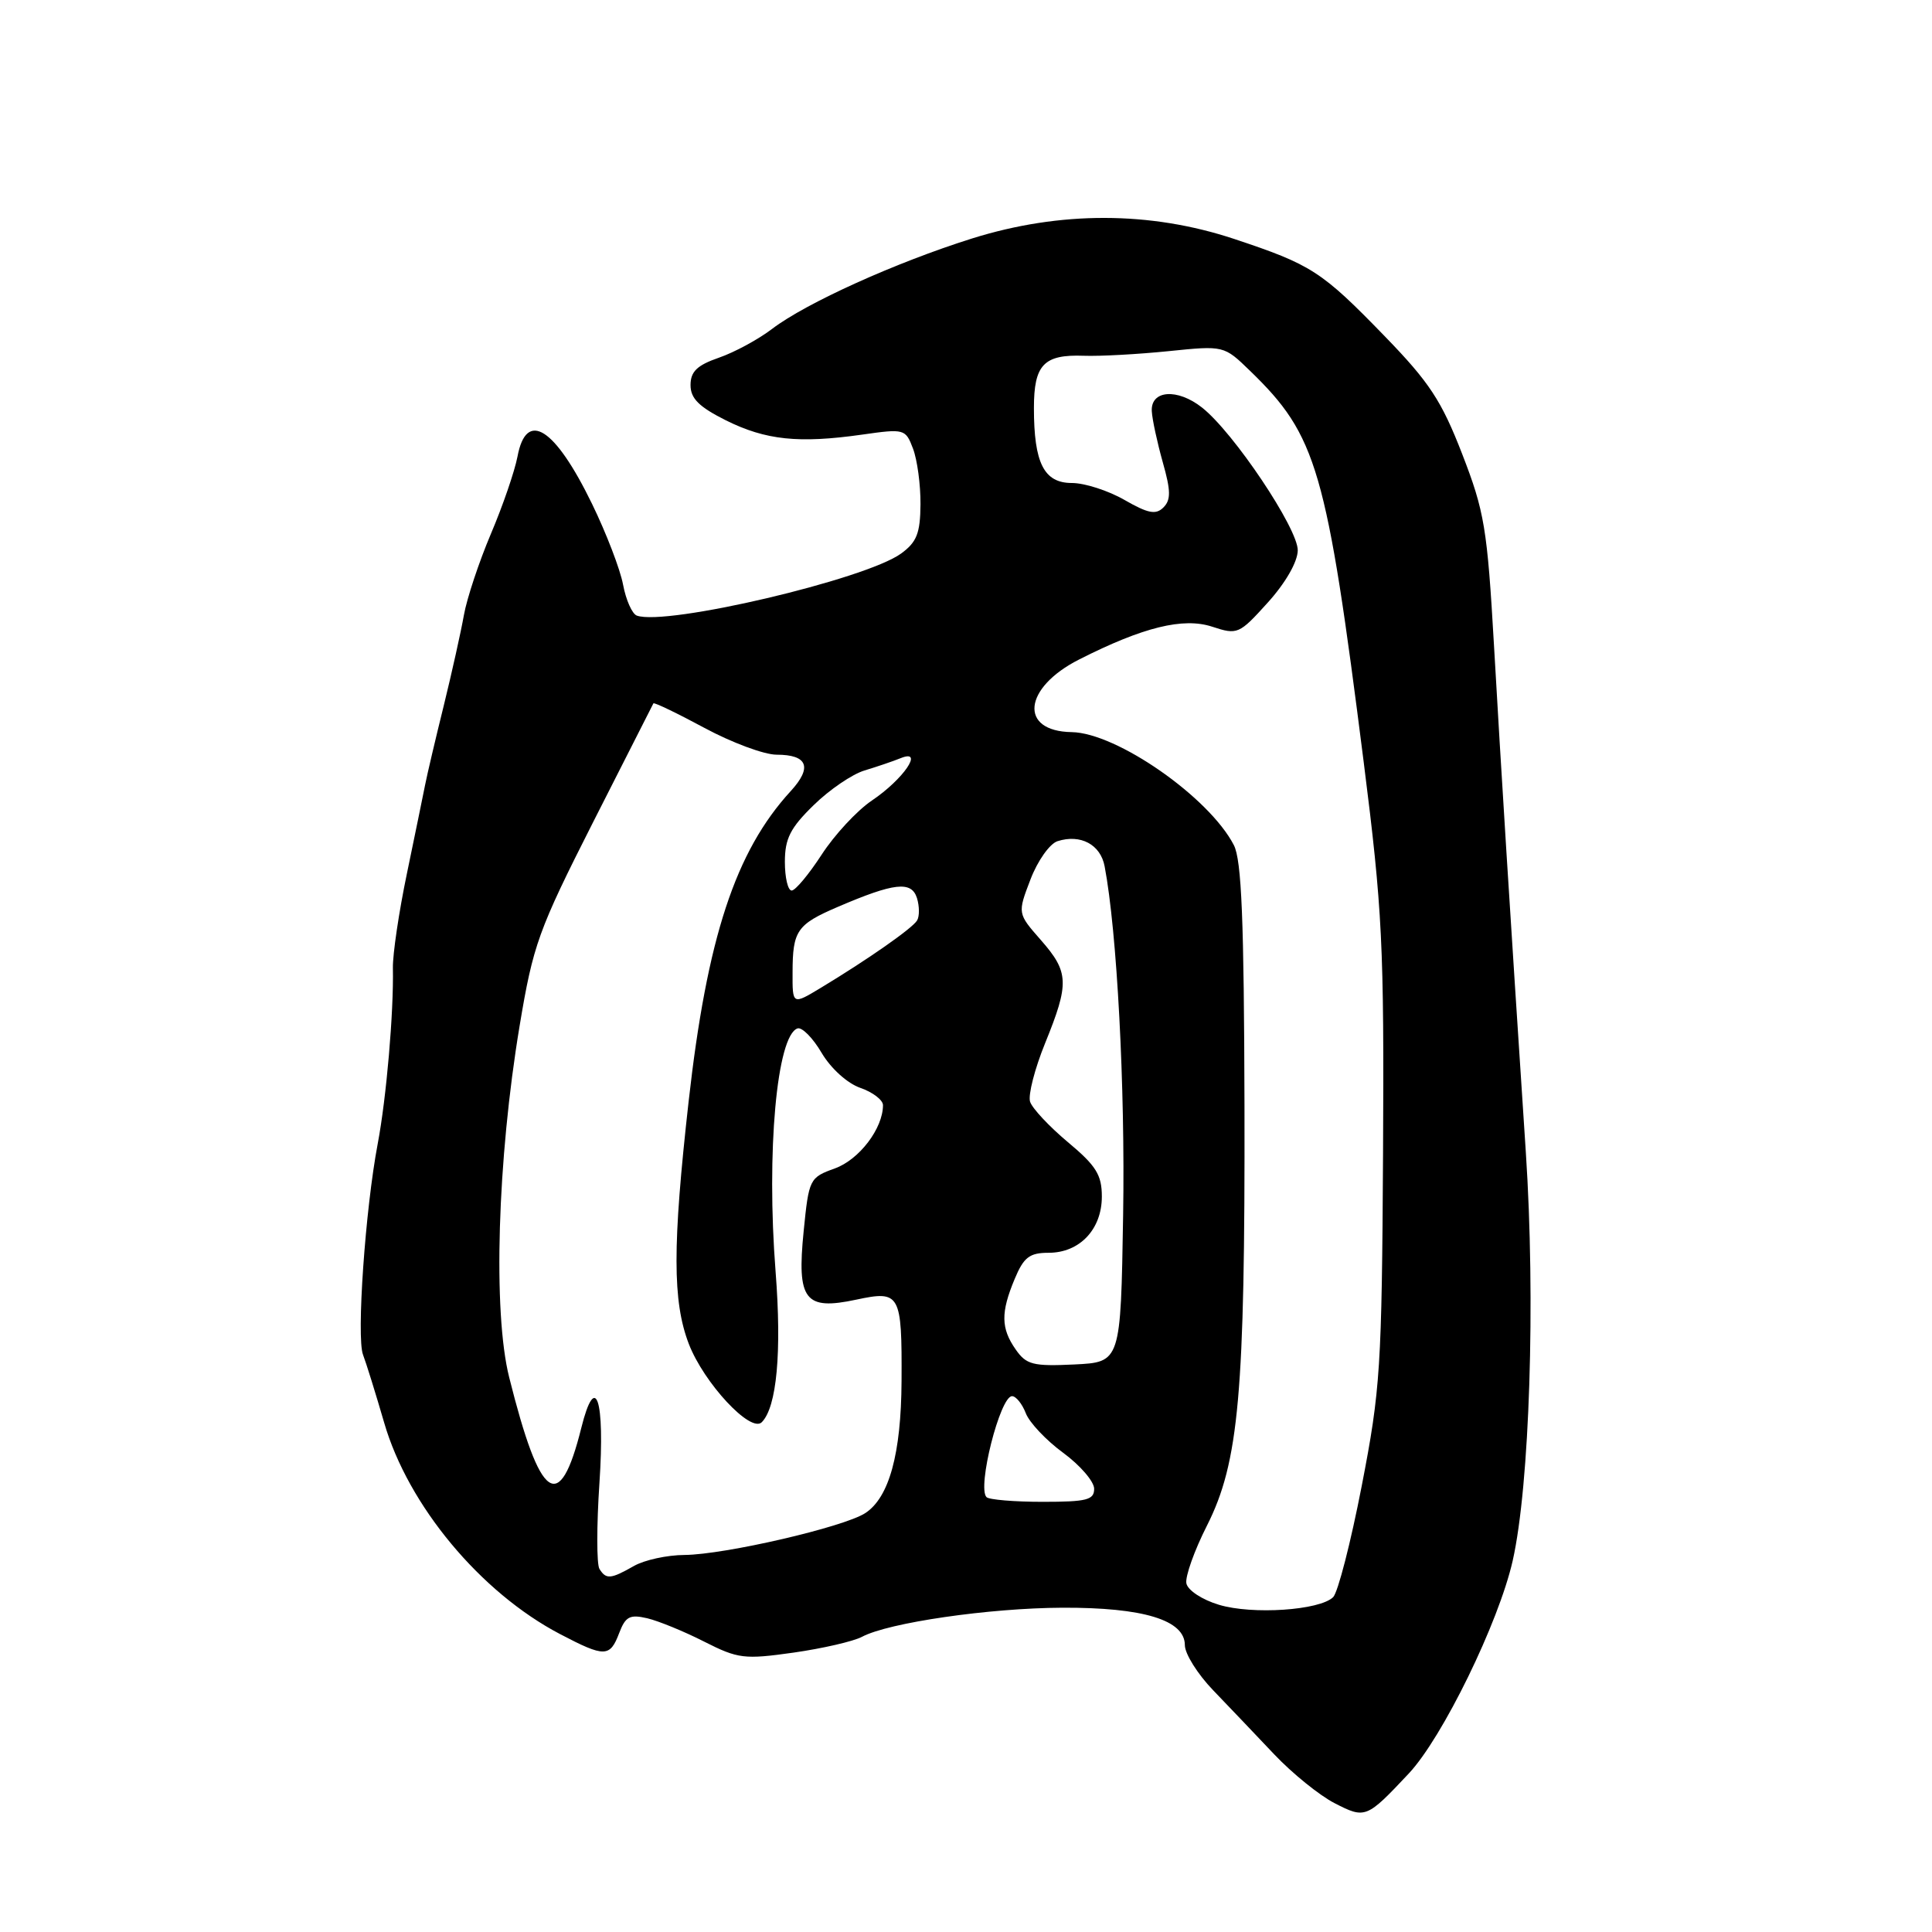 <?xml version="1.0" encoding="UTF-8" standalone="no"?>
<!DOCTYPE svg PUBLIC "-//W3C//DTD SVG 1.1//EN" "http://www.w3.org/Graphics/SVG/1.1/DTD/svg11.dtd" >
<svg xmlns="http://www.w3.org/2000/svg" xmlns:xlink="http://www.w3.org/1999/xlink" version="1.1" viewBox="0 0 256 256">
 <g >
 <path fill="currentColor"
d=" M 186.67 235.00 C 191.14 230.24 198.59 214.98 200.44 206.80 C 202.69 196.82 203.48 172.33 202.18 152.67 C 199.97 119.07 198.92 102.28 197.96 85.50 C 197.07 69.97 196.70 67.78 193.74 60.14 C 191.01 53.10 189.40 50.65 183.50 44.57 C 175.11 35.92 173.79 35.07 163.50 31.65 C 152.38 27.97 140.45 27.95 128.80 31.60 C 118.69 34.78 106.81 40.15 102.32 43.57 C 100.49 44.97 97.31 46.69 95.25 47.40 C 92.36 48.40 91.50 49.24 91.50 51.03 C 91.50 52.80 92.62 53.91 96.19 55.70 C 101.46 58.32 105.84 58.78 114.23 57.59 C 119.84 56.79 119.99 56.83 120.98 59.45 C 121.54 60.93 121.99 64.24 121.97 66.82 C 121.94 70.65 121.48 71.83 119.41 73.34 C 114.71 76.77 88.27 82.98 84.38 81.57 C 83.76 81.34 82.94 79.50 82.56 77.47 C 82.18 75.44 80.33 70.63 78.45 66.77 C 73.52 56.63 69.74 54.24 68.57 60.50 C 68.20 62.43 66.62 67.04 65.04 70.75 C 63.47 74.46 61.86 79.30 61.47 81.50 C 61.08 83.70 59.88 89.10 58.80 93.50 C 57.71 97.90 56.60 102.62 56.33 104.00 C 56.06 105.38 54.97 110.66 53.92 115.74 C 52.86 120.81 52.03 126.44 52.06 128.24 C 52.18 134.13 51.20 145.48 50.05 151.55 C 48.40 160.25 47.22 177.18 48.10 179.50 C 48.52 180.60 49.78 184.65 50.90 188.50 C 54.08 199.48 63.67 211.01 74.22 216.53 C 80.12 219.62 80.82 219.61 82.04 216.40 C 82.88 214.19 83.45 213.89 85.77 214.43 C 87.27 214.79 90.67 216.18 93.32 217.53 C 97.80 219.80 98.62 219.90 105.15 218.98 C 109.00 218.43 113.08 217.49 114.21 216.89 C 117.72 215.01 131.08 213.07 140.78 213.03 C 151.52 212.99 157.00 214.67 157.00 217.99 C 157.00 219.14 158.69 221.83 160.75 223.97 C 162.81 226.11 166.45 229.93 168.84 232.46 C 171.23 234.98 174.83 237.90 176.84 238.93 C 180.91 241.02 181.07 240.96 186.67 235.00 Z  M 161.51 212.64 C 159.28 211.97 157.38 210.72 157.20 209.80 C 157.03 208.91 158.25 205.46 159.93 202.15 C 164.17 193.74 164.98 184.63 164.90 146.50 C 164.84 121.92 164.52 113.97 163.49 111.98 C 160.21 105.63 147.96 97.10 142.00 97.01 C 134.98 96.90 135.58 91.13 143.00 87.38 C 151.46 83.09 156.79 81.78 160.62 83.04 C 163.97 84.14 164.19 84.05 167.99 79.84 C 170.34 77.24 171.93 74.47 171.96 72.94 C 172.01 70.06 163.45 57.28 159.27 54.00 C 156.00 51.42 152.45 51.69 152.62 54.50 C 152.68 55.60 153.34 58.63 154.07 61.24 C 155.15 65.04 155.16 66.24 154.16 67.24 C 153.16 68.24 152.13 68.04 149.01 66.25 C 146.86 65.01 143.72 64.00 142.03 64.00 C 138.33 64.00 137.00 61.36 137.00 54.06 C 137.00 48.32 138.31 46.95 143.60 47.14 C 145.75 47.22 150.80 46.94 154.84 46.53 C 162.18 45.78 162.18 45.78 165.64 49.14 C 174.50 57.72 175.77 62.09 180.70 101.00 C 183.18 120.63 183.41 125.15 183.26 152.87 C 183.10 181.22 182.91 184.13 180.44 196.87 C 178.99 204.36 177.28 211.01 176.65 211.63 C 174.87 213.38 165.94 213.98 161.51 212.64 Z  M 79.43 207.89 C 79.05 207.27 79.05 202.14 79.43 196.48 C 80.17 185.39 78.92 181.61 77.02 189.22 C 74.14 200.76 71.59 198.97 67.47 182.51 C 65.30 173.86 65.90 153.67 68.85 135.94 C 70.64 125.19 71.32 123.29 78.59 108.94 C 82.89 100.45 86.49 93.37 86.58 93.20 C 86.68 93.04 89.72 94.50 93.34 96.45 C 96.96 98.40 101.26 100.00 102.90 100.00 C 107.02 100.00 107.67 101.67 104.77 104.83 C 97.44 112.82 93.68 124.27 91.24 146.00 C 89.10 165.10 89.11 172.43 91.27 178.07 C 93.27 183.26 99.48 189.93 100.94 188.45 C 102.93 186.45 103.60 179.15 102.77 168.50 C 101.53 152.62 102.93 137.19 105.68 136.27 C 106.27 136.08 107.71 137.53 108.87 139.51 C 110.09 141.57 112.27 143.55 114.00 144.15 C 115.65 144.72 117.00 145.76 117.00 146.44 C 117.00 149.52 113.86 153.65 110.63 154.82 C 107.27 156.03 107.18 156.21 106.49 163.13 C 105.57 172.28 106.64 173.67 113.46 172.21 C 119.28 170.97 119.52 171.39 119.46 183.00 C 119.41 192.63 117.82 198.42 114.66 200.49 C 111.83 202.34 96.08 205.99 90.71 206.04 C 88.40 206.05 85.38 206.71 84.00 207.50 C 80.93 209.25 80.31 209.31 79.43 207.89 Z  M 130.72 198.38 C 129.45 197.12 132.52 185.00 134.10 185.00 C 134.62 185.00 135.44 186.01 135.92 187.25 C 136.39 188.49 138.62 190.85 140.87 192.50 C 143.12 194.15 144.96 196.29 144.98 197.25 C 145.00 198.75 144.02 199.00 138.17 199.00 C 134.41 199.00 131.06 198.72 130.72 198.38 Z  M 134.59 178.82 C 132.62 176.01 132.59 173.92 134.45 169.47 C 135.65 166.59 136.41 166.00 138.95 166.00 C 143.06 166.00 146.00 162.89 146.00 158.55 C 146.00 155.68 145.24 154.46 141.50 151.34 C 139.03 149.27 136.77 146.86 136.49 145.98 C 136.21 145.10 137.11 141.60 138.49 138.21 C 141.71 130.28 141.65 128.81 137.91 124.55 C 134.82 121.03 134.82 121.03 136.54 116.54 C 137.48 114.07 139.09 111.79 140.13 111.46 C 143.18 110.49 145.83 111.90 146.37 114.80 C 148.01 123.41 149.10 144.02 148.82 161.00 C 148.50 180.50 148.50 180.50 142.34 180.80 C 136.89 181.06 135.99 180.83 134.59 178.82 Z  M 105.02 128.83 C 105.03 123.31 105.60 122.49 111.03 120.16 C 118.49 116.96 120.77 116.70 121.50 118.99 C 121.84 120.09 121.85 121.43 121.51 121.98 C 120.86 123.03 115.01 127.12 108.75 130.90 C 105.00 133.16 105.00 133.16 105.02 128.83 Z  M 104.00 114.20 C 104.00 111.12 104.72 109.70 107.81 106.69 C 109.90 104.64 112.94 102.57 114.56 102.09 C 116.18 101.60 118.34 100.87 119.37 100.45 C 122.49 99.19 119.70 103.27 115.52 106.08 C 113.55 107.41 110.56 110.64 108.87 113.25 C 107.17 115.86 105.39 118.00 104.90 118.00 C 104.40 118.00 104.00 116.29 104.00 114.20 Z "/>
</g>
</svg>